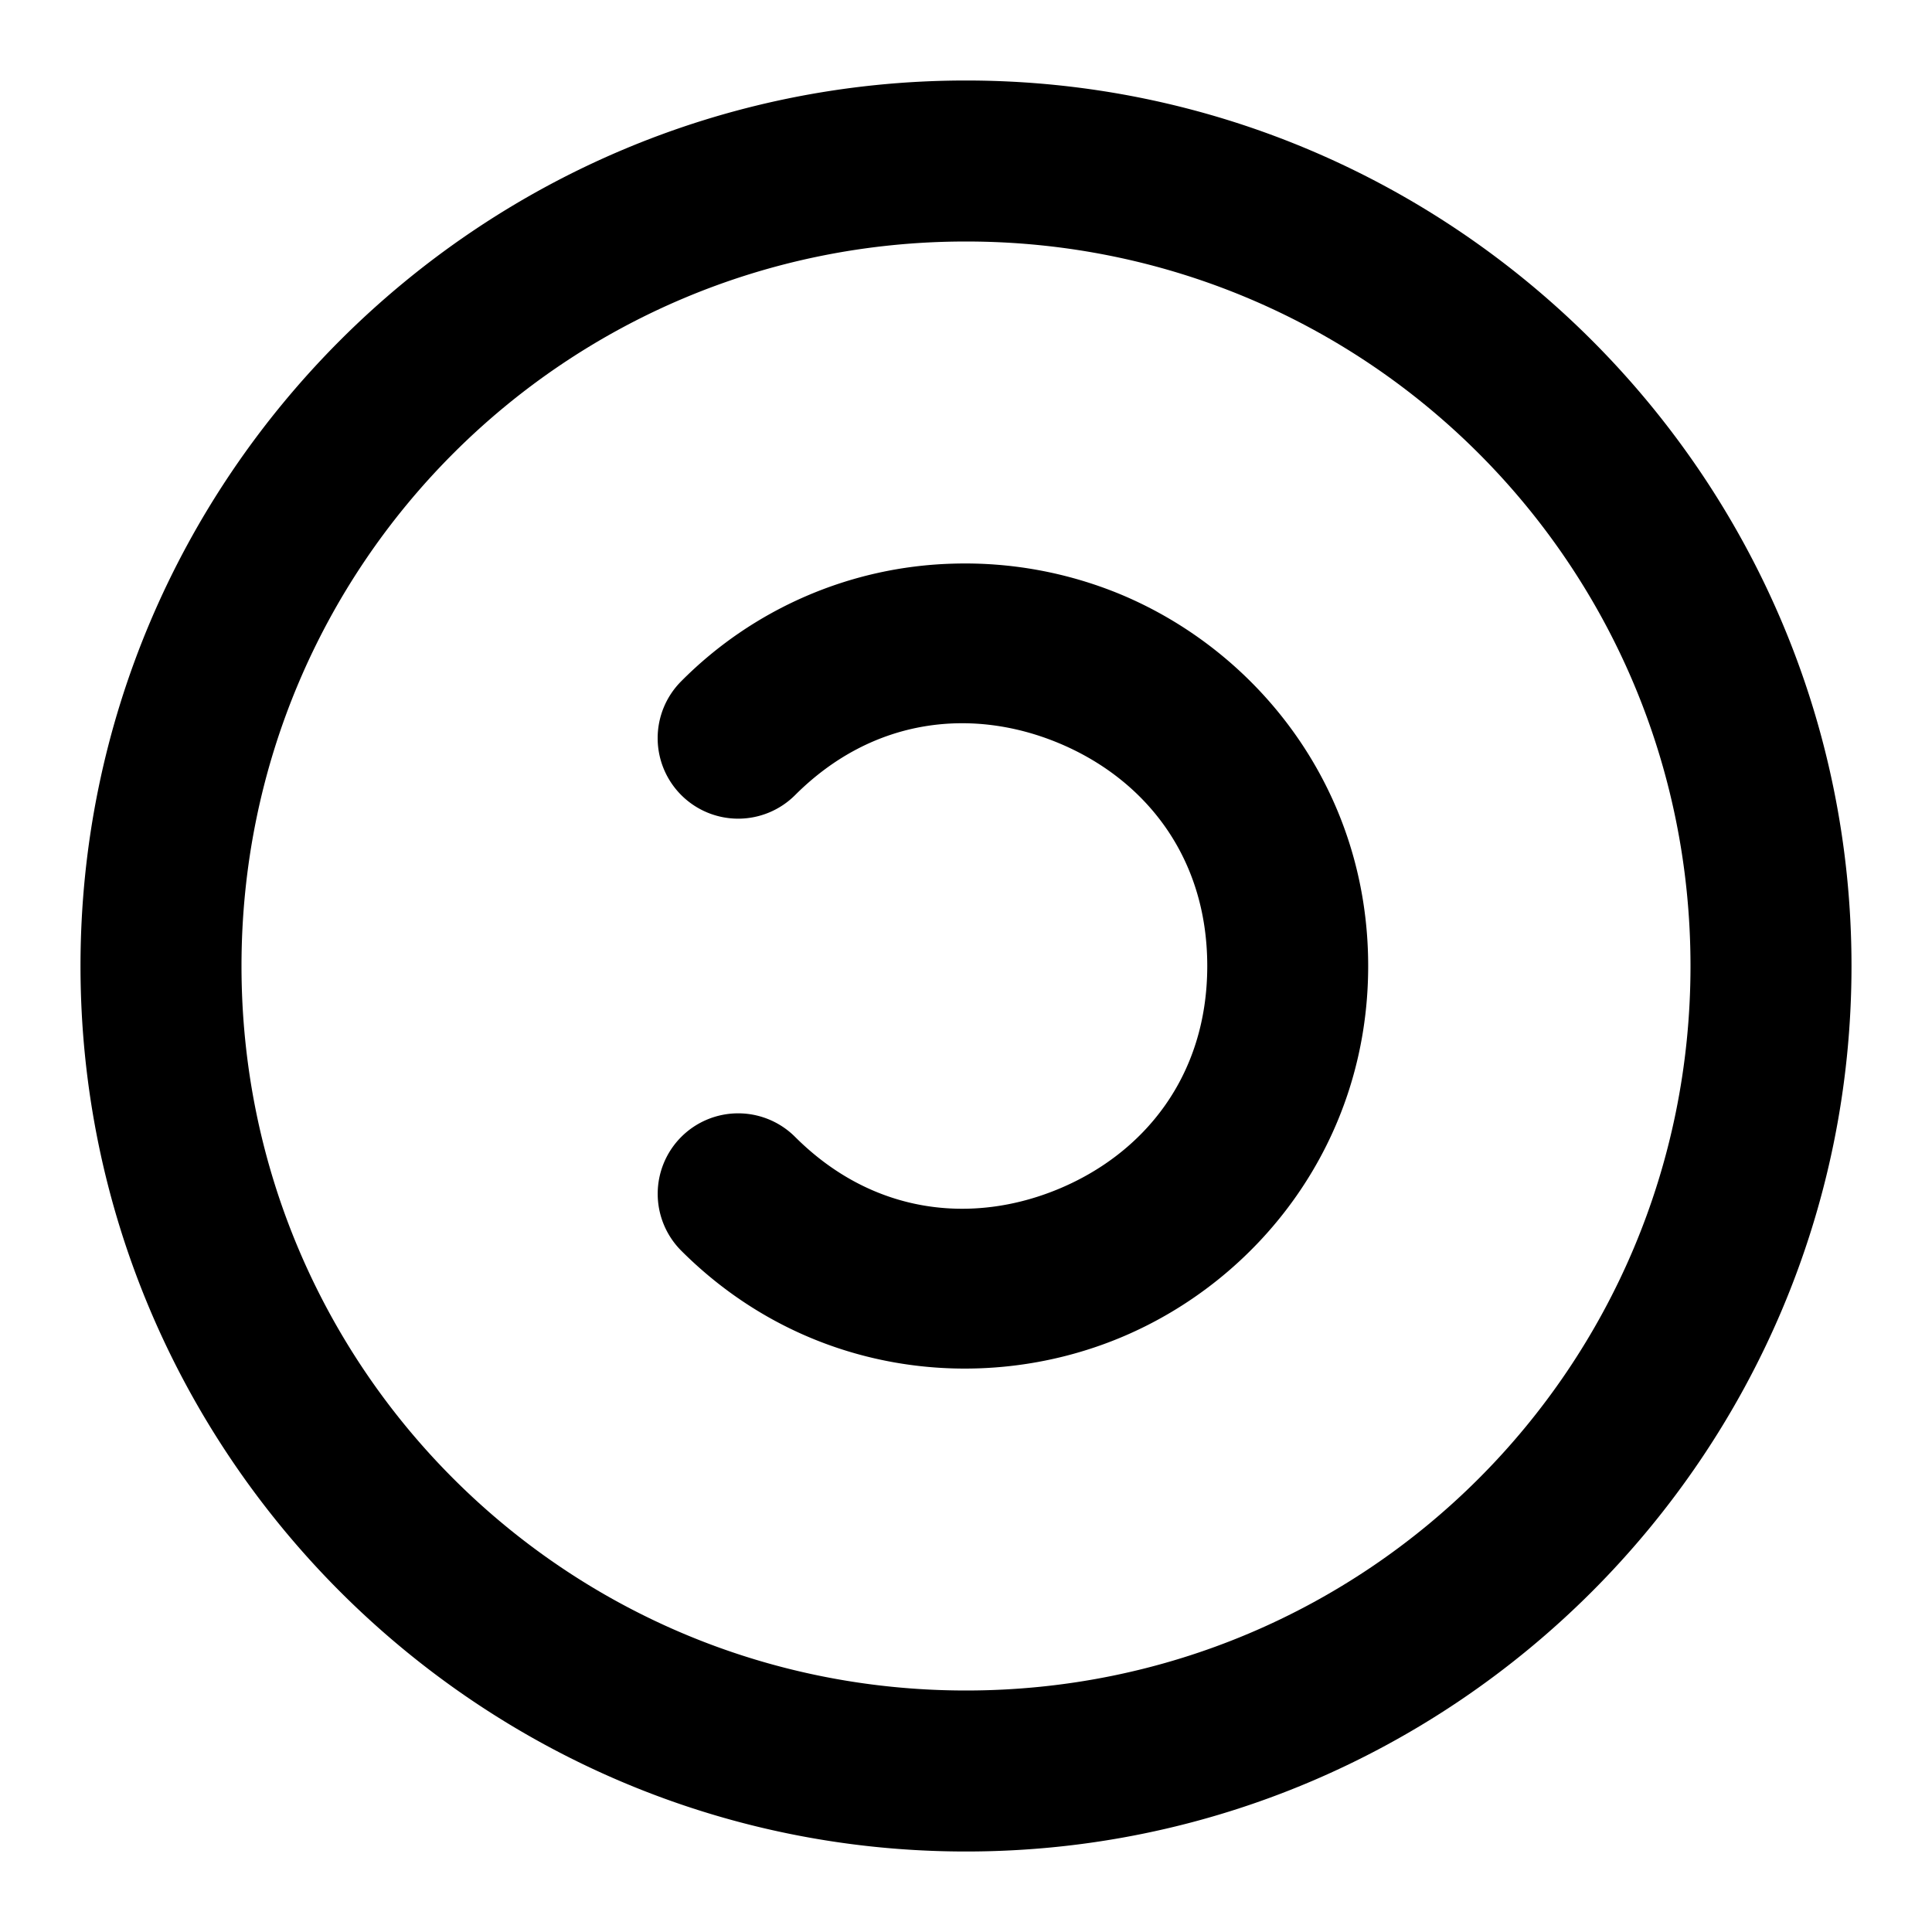 <svg xmlns="http://www.w3.org/2000/svg" width="24" height="24" viewBox="0 0 24 24"><path d="M12 1C5.937 1 1 5.937 1 12s4.937 11 11 11 11-4.937 11-11S18.063 1 12 1zm0 2c4.982 0 9 4.018 9 9s-4.018 9-9 9-9-4.018-9-9 4.018-9 9-9zm-.164 4.002a4.95 4.95 0 0 0-3.373 1.46 1 1 0 0 0 0 1.415 1 1 0 0 0 1.414 0c.975-.974 2.214-1.086 3.27-.648 1.055.437 1.85 1.393 1.85 2.771s-.795 2.334-1.85 2.771c-1.056.438-2.295.326-3.27-.648a1 1 0 0 0-1.414 0 1 1 0 0 0 0 1.414c1.545 1.544 3.721 1.799 5.45 1.082 1.727-.716 3.083-2.435 3.083-4.619s-1.356-3.903-3.084-4.62a5.05 5.05 0 0 0-2.076-.378z"/></svg>